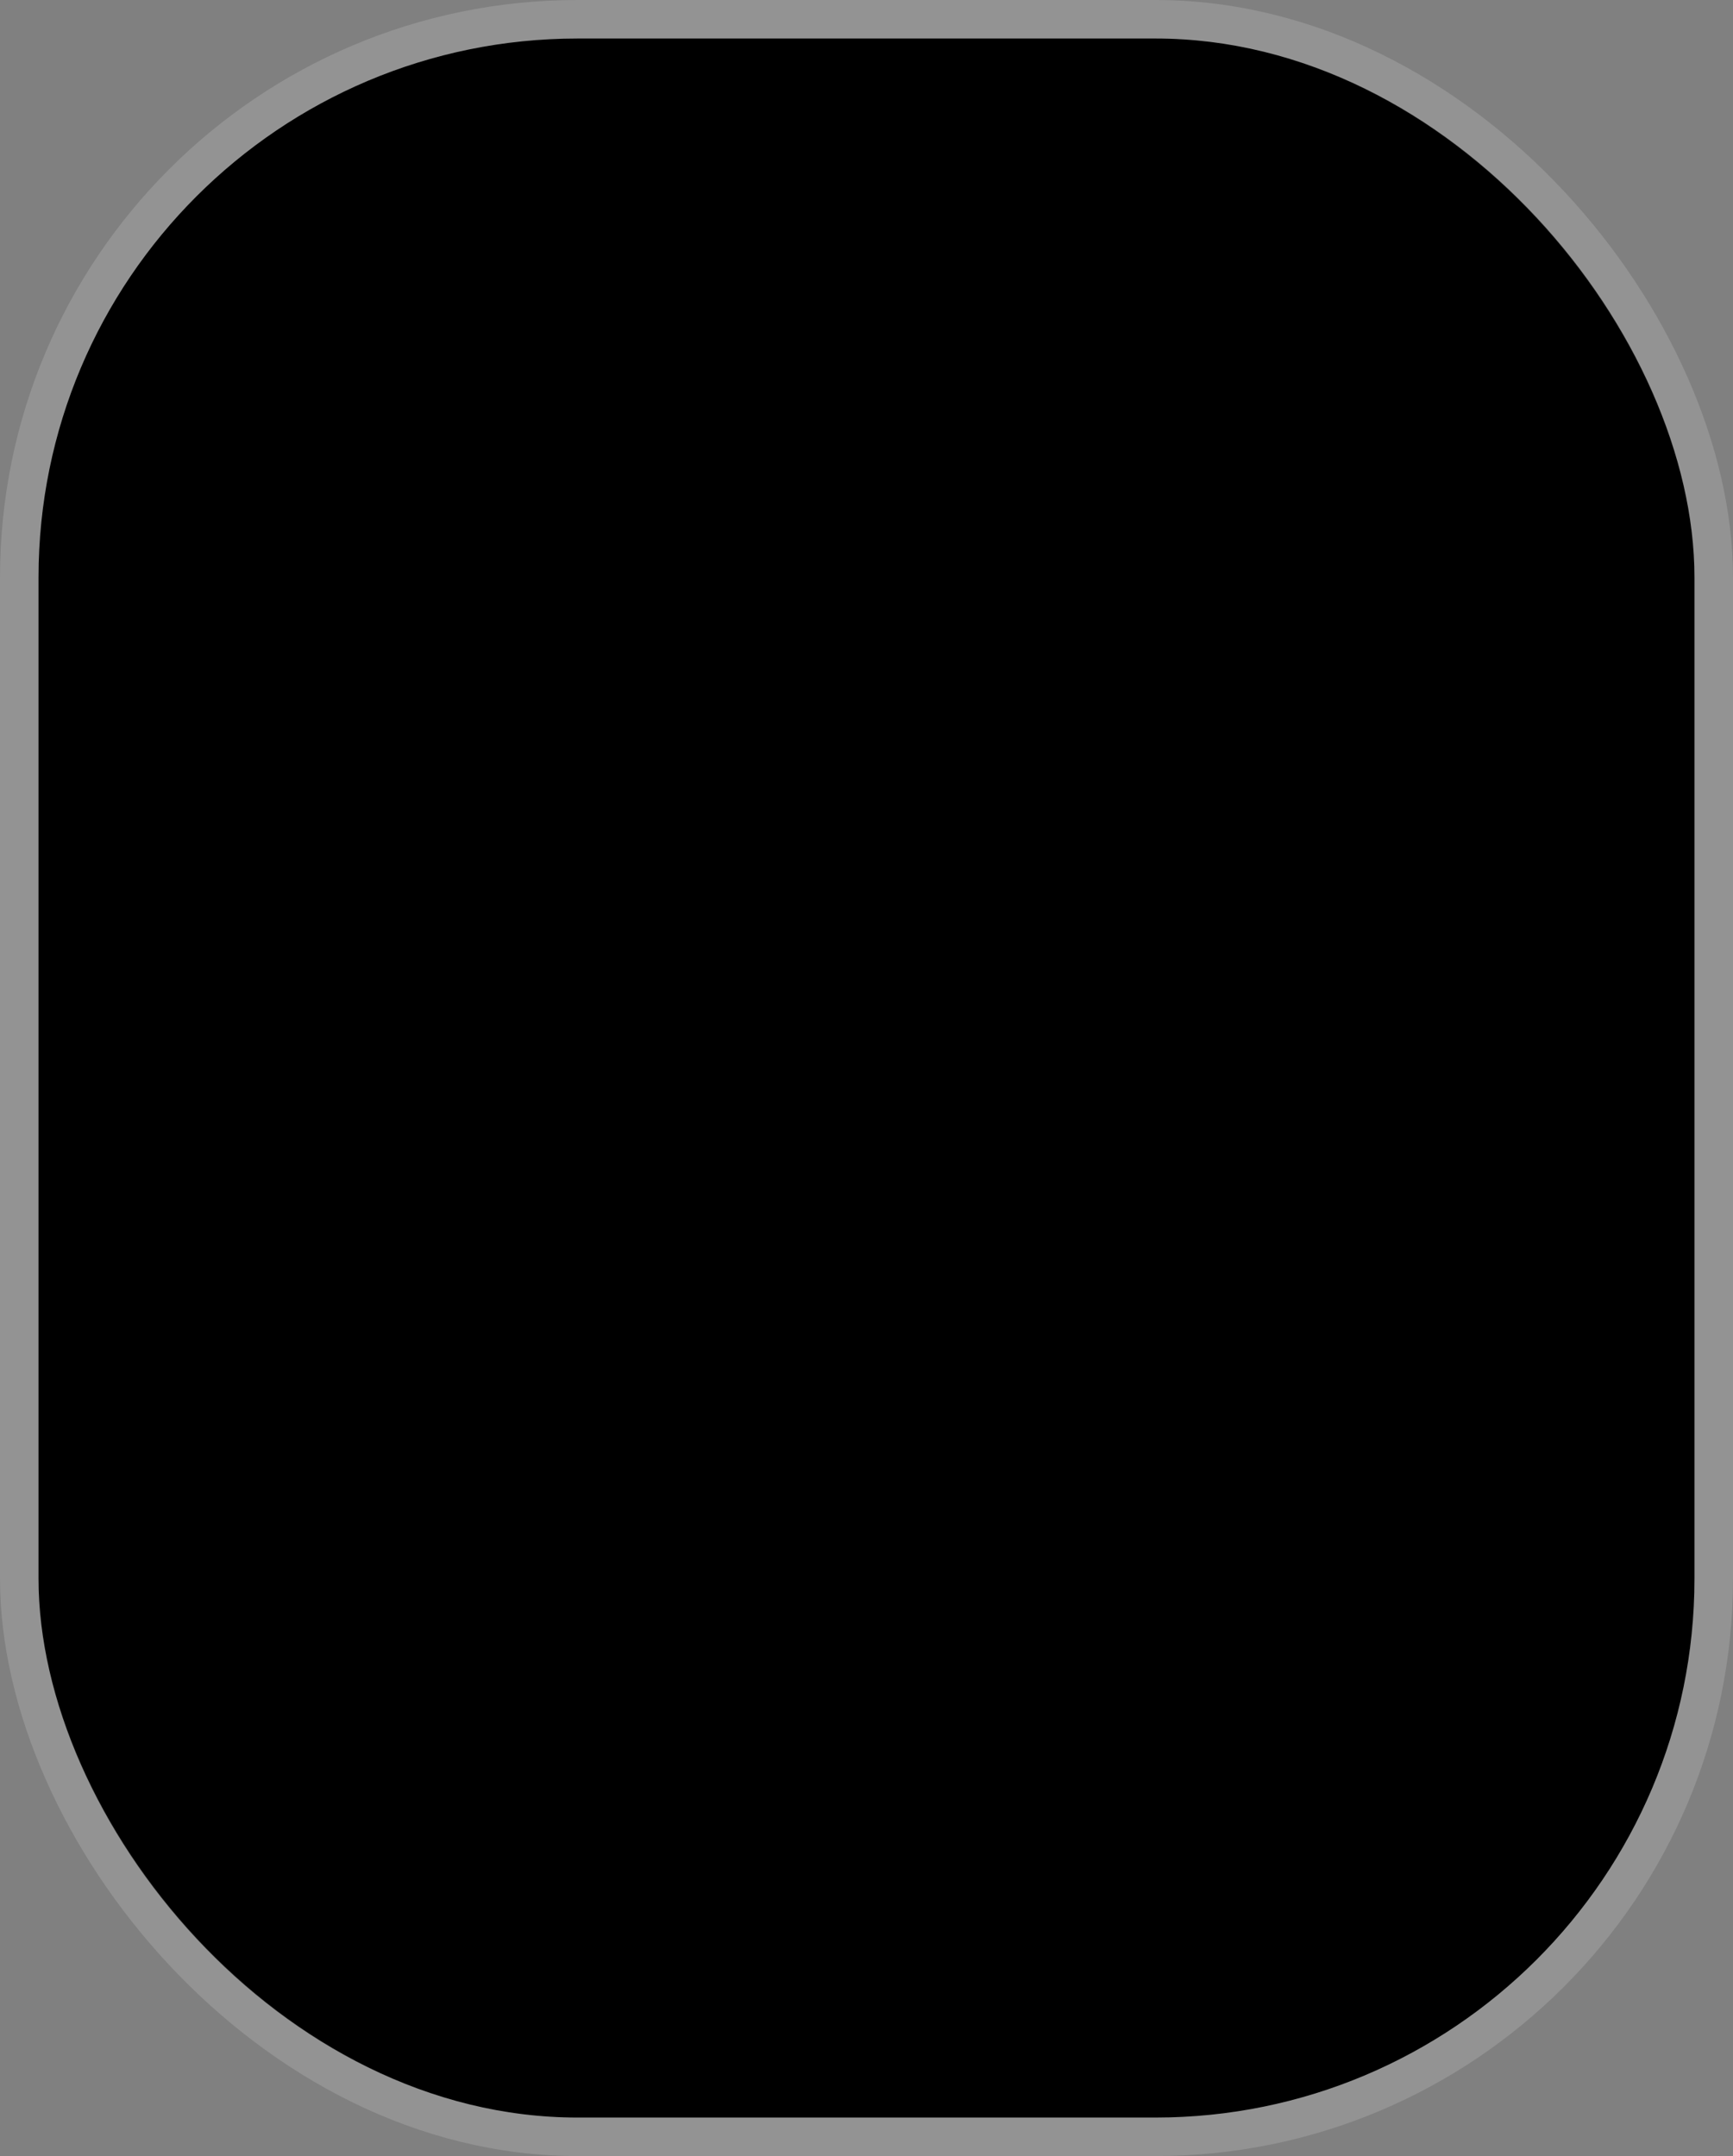 <svg width="45" height="56" viewBox="0 0 45 56" fill="none" xmlns="http://www.w3.org/2000/svg">
<rect x="0" y="0" width="45" height="56" fill="#808080" stroke="none"/>
<rect x="1" y="1" width="43" height="54" rx="14" fill="black"/>
<rect x="0.5" y="0.5" width="44" height="55" rx="14.5" stroke="white" stroke-opacity="0.15"/>
</svg>
